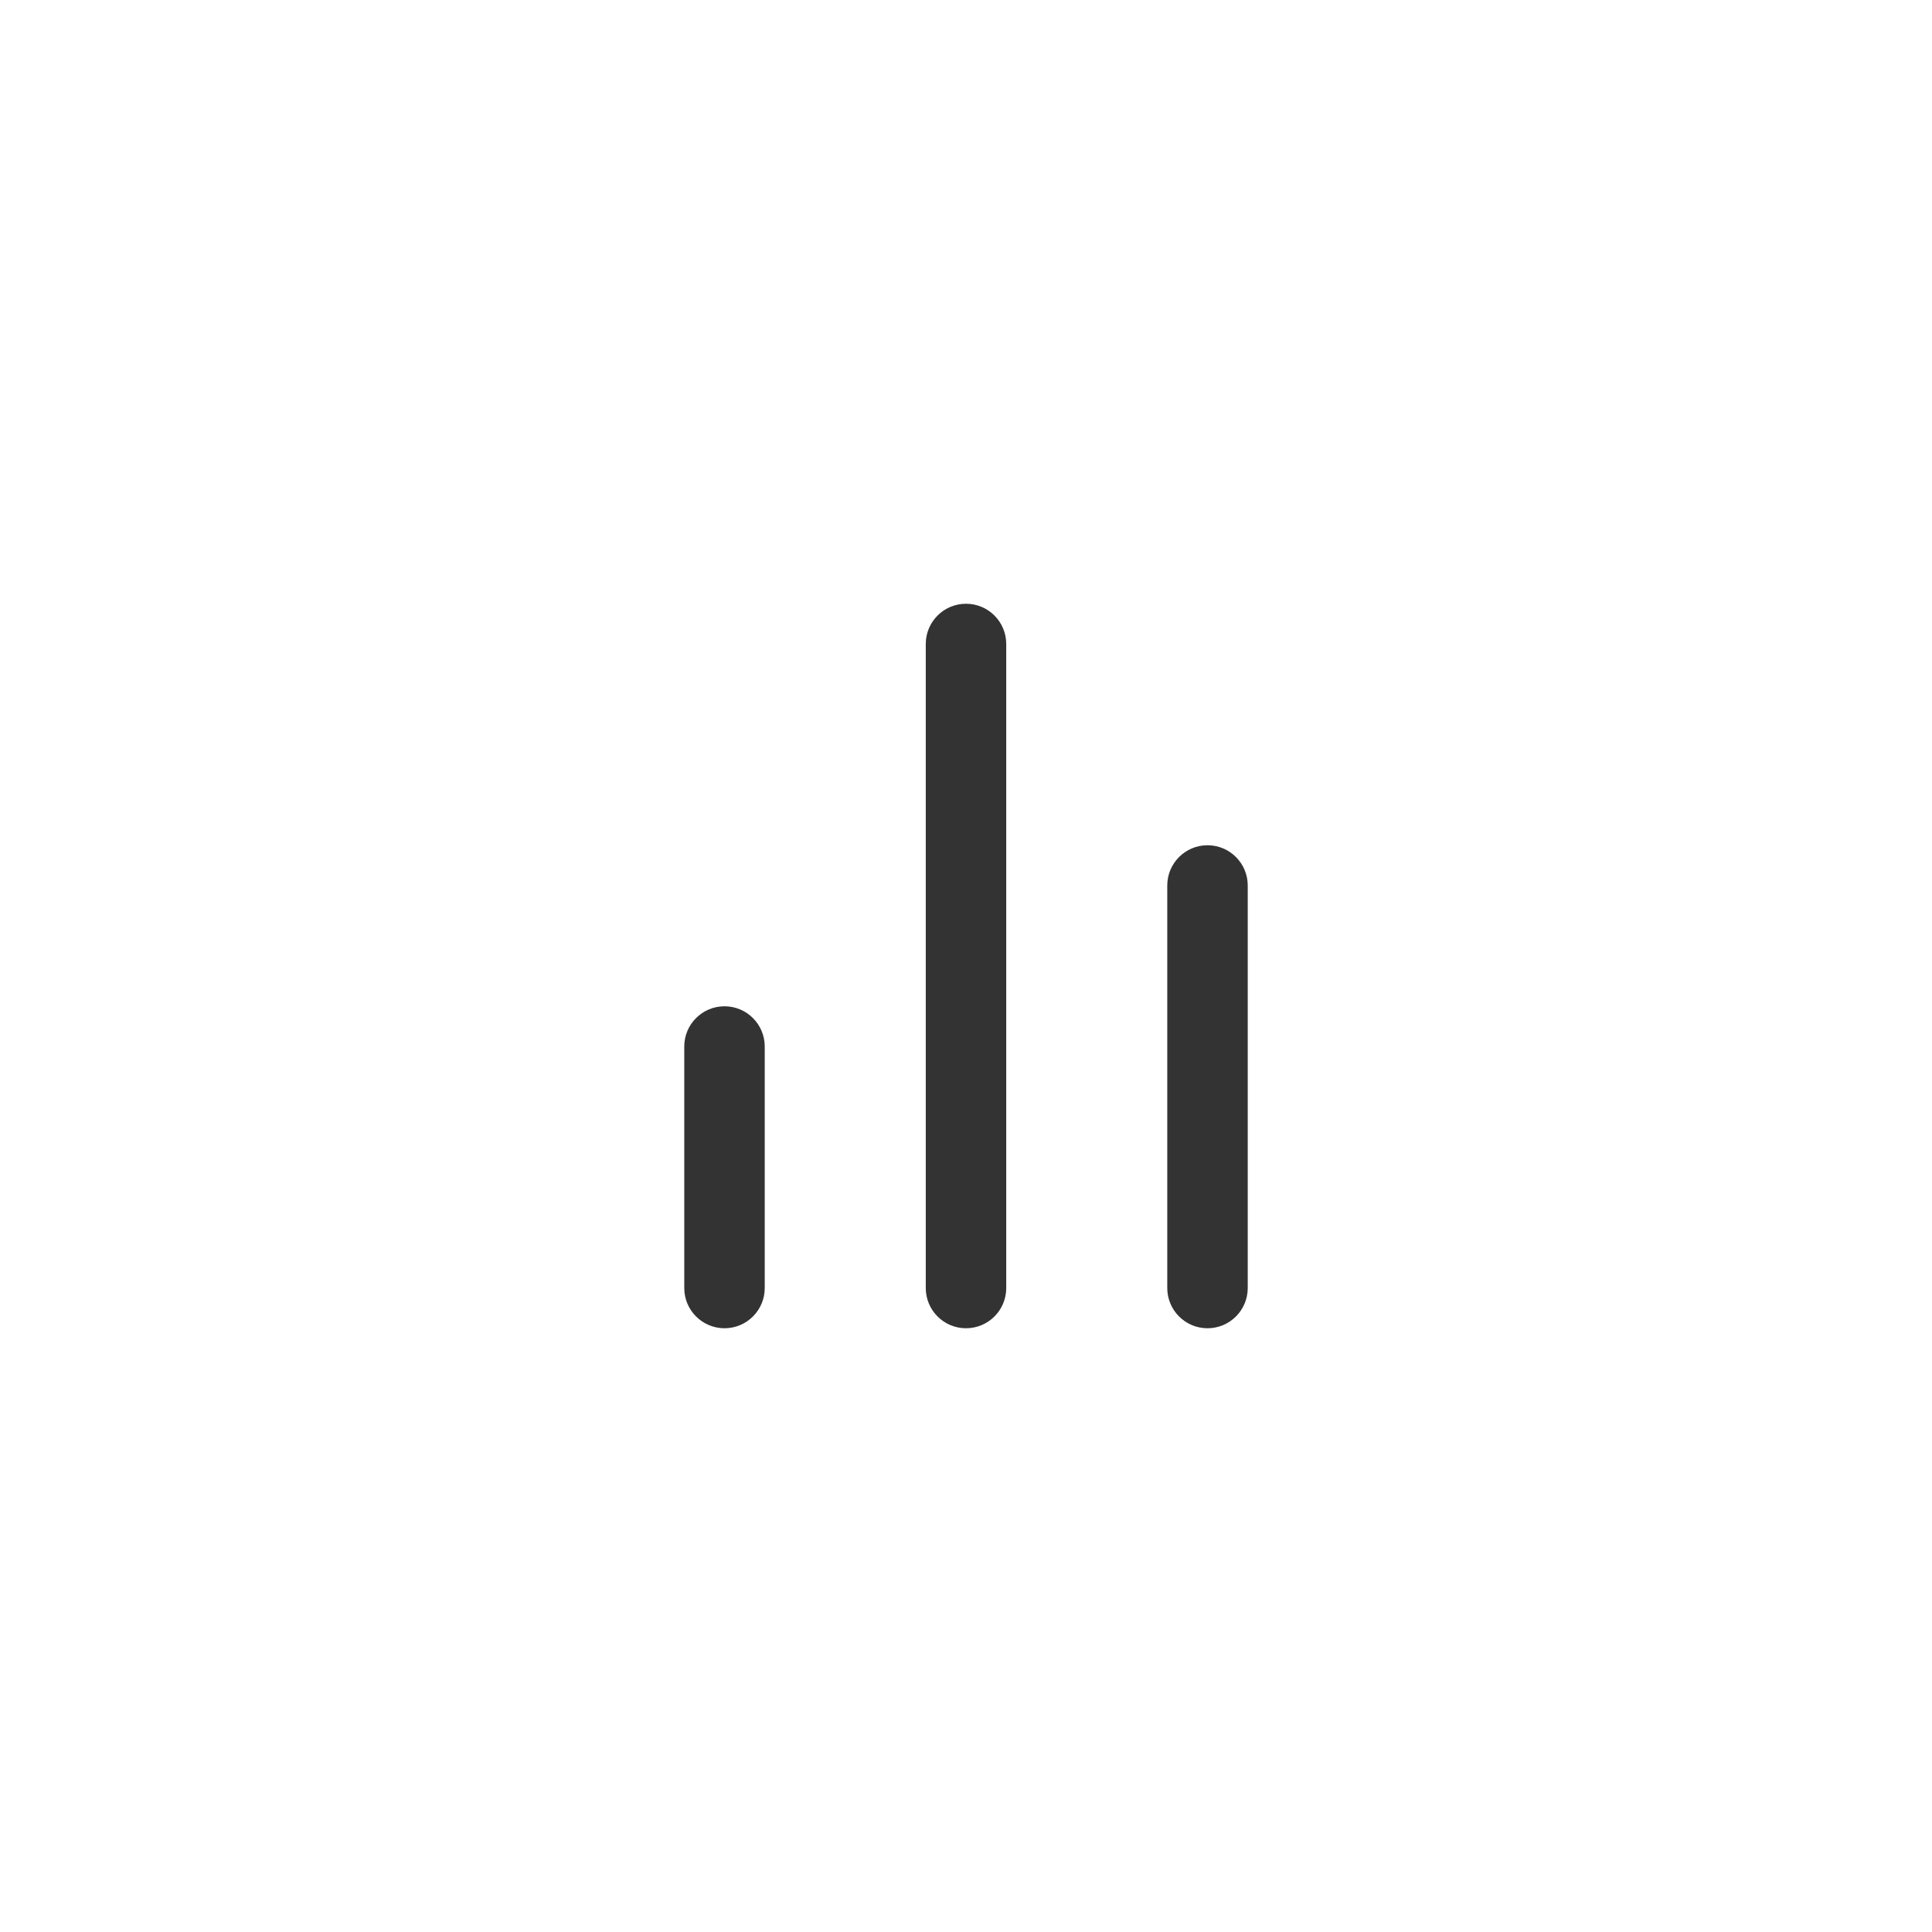<svg width="40" height="40" viewBox="0 0 40 40" fill="none" xmlns="http://www.w3.org/2000/svg">
	<path fill-rule="evenodd" clip-rule="evenodd" d="M25 17.5C25.46 17.5 25.833 17.873 25.833 18.333V26.667C25.833 27.127 25.46 27.5 25 27.5C24.54 27.5 24.167 27.127 24.167 26.667V18.333C24.167 17.873 24.54 17.5 25 17.5Z" fill="#333333" />
	<path fill-rule="evenodd" clip-rule="evenodd" d="M20 12.5C20.46 12.5 20.833 12.873 20.833 13.333V26.667C20.833 27.127 20.46 27.5 20 27.5C19.54 27.5 19.167 27.127 19.167 26.667V13.333C19.167 12.873 19.54 12.5 20 12.5Z" fill="#333333" />
	<path fill-rule="evenodd" clip-rule="evenodd" d="M15 20.834C15.46 20.834 15.833 21.207 15.833 21.667V26.667C15.833 27.127 15.46 27.5 15 27.5C14.54 27.5 14.167 27.127 14.167 26.667V21.667C14.167 21.207 14.54 20.834 15 20.834Z" fill="#333333" />
</svg>
